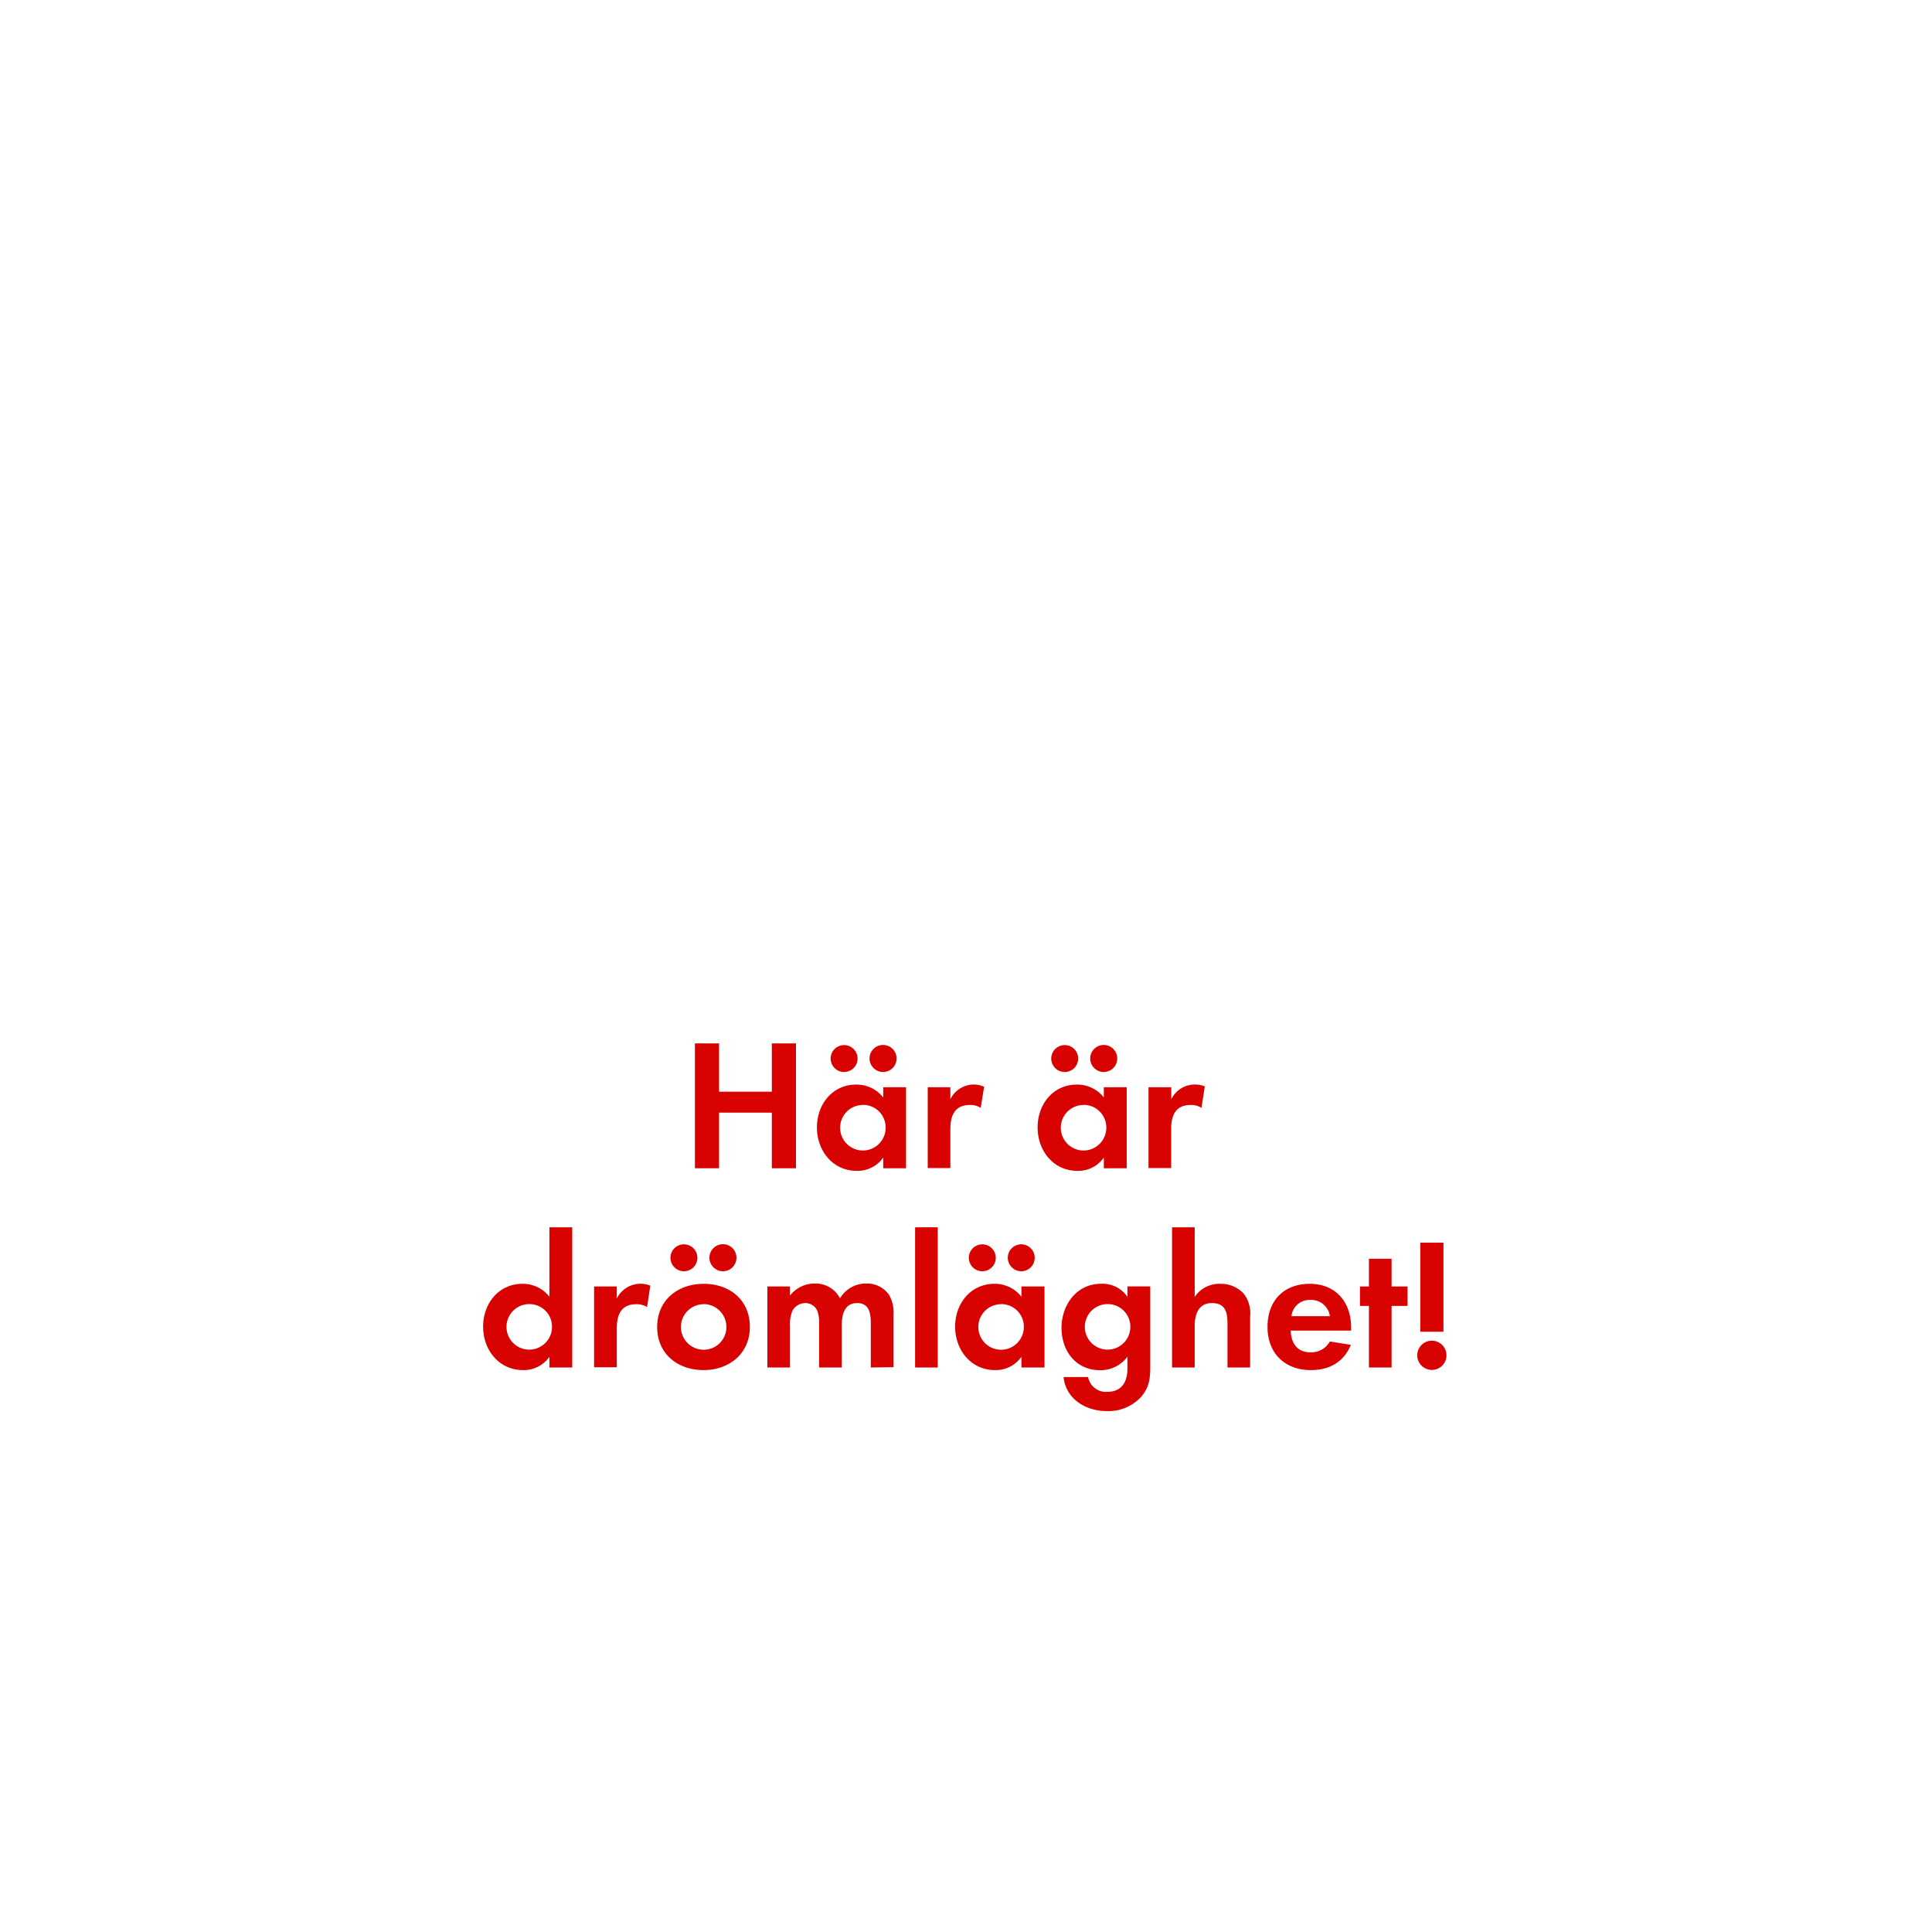 <svg id="Layer_1" data-name="Layer 1" xmlns="http://www.w3.org/2000/svg" viewBox="0 0 320 320"><defs><style>.cls-1{fill:#d80201;}</style></defs><title>text</title><path class="cls-1" d="M127.84,193.5v-9.21H119.1v9.21h-4V172.82h4v8h8.74v-8h4V193.5Z"/><path class="cls-1" d="M146.29,193.5v-1.77a5.2,5.2,0,0,1-4.38,2.2c-4,0-6.6-3.34-6.6-7.19s2.57-7.1,6.51-7.1a5.59,5.59,0,0,1,4.47,2.14v-1.7h3.78V193.5Zm-6.48-15.94a2.23,2.23,0,1,1,0-4.46,2.23,2.23,0,0,1,0,4.46Zm3.13,5.46a3.77,3.77,0,1,0,3.75,3.75A3.74,3.74,0,0,0,142.94,183Zm3.31-5.46a2.26,2.26,0,0,1-2.23-2.23,2.24,2.24,0,1,1,2.23,2.23Z"/><path class="cls-1" d="M162.44,183.49a3.26,3.26,0,0,0-1.8-.47c-2.54,0-3.23,1.8-3.23,4v6.45h-3.75V180.08h3.75v2a4.32,4.32,0,0,1,3.91-2.45A4.23,4.23,0,0,1,163,180Z"/><path class="cls-1" d="M182.83,193.5v-1.77a5.17,5.17,0,0,1-4.37,2.2c-4,0-6.6-3.34-6.6-7.19s2.57-7.1,6.51-7.1a5.57,5.57,0,0,1,4.46,2.14v-1.7h3.79V193.5Zm-6.48-15.94a2.23,2.23,0,0,1,0-4.46,2.23,2.23,0,1,1,0,4.46Zm3.13,5.46a3.77,3.77,0,1,0,3.76,3.75A3.75,3.75,0,0,0,179.48,183Zm3.32-5.46a2.26,2.26,0,0,1-2.23-2.23,2.24,2.24,0,1,1,2.23,2.23Z"/><path class="cls-1" d="M199,183.49a3.23,3.23,0,0,0-1.79-.47c-2.55,0-3.23,1.8-3.23,4v6.45h-3.75V180.08H194v2a4.32,4.32,0,0,1,3.91-2.45,4.23,4.23,0,0,1,1.64.31Z"/><path class="cls-1" d="M91,226.5v-1.77a5.18,5.18,0,0,1-4.37,2.2c-4,0-6.61-3.34-6.61-7.19s2.58-7.1,6.51-7.1A5.59,5.59,0,0,1,91,214.78v-11.5h3.78V226.5ZM87.68,216a3.77,3.77,0,1,0,3.75,3.75A3.74,3.74,0,0,0,87.68,216Z"/><path class="cls-1" d="M107.18,216.49a3.26,3.26,0,0,0-1.8-.47c-2.54,0-3.22,1.8-3.22,4v6.45H98.4V213.08h3.76v2a4.38,4.38,0,0,1,5.55-2.14Z"/><path class="cls-1" d="M116.54,226.93c-4.28,0-7.69-2.66-7.69-7.13s3.41-7.16,7.72-7.16,7.63,2.7,7.63,7.13S120.79,226.93,116.54,226.93Zm-3.26-16.37a2.23,2.23,0,1,1,0-4.46,2.23,2.23,0,1,1,0,4.46Zm3.23,5.46a3.77,3.77,0,1,0,3.81,3.78A3.8,3.8,0,0,0,116.51,216Zm3.22-5.46a2.26,2.26,0,0,1-2.23-2.23,2.24,2.24,0,1,1,2.23,2.23Z"/><path class="cls-1" d="M144.23,226.5v-7.35c0-1.58-.25-3.32-2.24-3.32-2.2,0-2.57,2-2.57,3.79v6.88h-3.75v-7.13a6,6,0,0,0-.28-2.23,2.18,2.18,0,0,0-2-1.31,2.48,2.48,0,0,0-2.11,1.21,5.65,5.65,0,0,0-.43,2.58v6.88h-3.75V213.08h3.75v1.51a5.16,5.16,0,0,1,4.09-2,4.56,4.56,0,0,1,4.19,2.45,5,5,0,0,1,4.4-2.45,4.4,4.4,0,0,1,3.75,1.92,5.93,5.93,0,0,1,.72,3.26v8.68Z"/><path class="cls-1" d="M151.57,226.5V203.28h3.75V226.5Z"/><path class="cls-1" d="M169.18,226.5v-1.77a5.18,5.18,0,0,1-4.37,2.2c-4,0-6.61-3.34-6.61-7.19s2.58-7.1,6.51-7.1a5.59,5.59,0,0,1,4.47,2.14v-1.7H173V226.5Zm-6.48-15.94a2.23,2.23,0,0,1,0-4.46,2.23,2.23,0,0,1,0,4.46Zm3.13,5.46a3.77,3.77,0,1,0,3.75,3.75A3.74,3.74,0,0,0,165.83,216Zm3.32-5.46a2.26,2.26,0,0,1-2.23-2.23,2.23,2.23,0,1,1,2.23,2.23Z"/><path class="cls-1" d="M189,231.37a7.34,7.34,0,0,1-5.71,2.35c-3.44,0-6.76-2-7.13-5.64h4.06a3,3,0,0,0,3.2,2.45c2.35,0,3.32-1.64,3.32-3.81v-2a5.59,5.59,0,0,1-4.53,2.23c-4,0-6.39-3.19-6.39-7s2.48-7.32,6.57-7.32a5,5,0,0,1,4.35,2.17v-1.73h3.78V226C190.54,228.11,190.44,229.69,189,231.37ZM183.47,216a3.77,3.77,0,1,0,3.75,3.75A3.74,3.74,0,0,0,183.47,216Z"/><path class="cls-1" d="M203.31,226.5v-7.35c0-1.86-.4-3.32-2.58-3.32s-2.85,1.8-2.85,3.79v6.88h-3.75V203.28h3.75v11.53a4.89,4.89,0,0,1,4.22-2.17,5.17,5.17,0,0,1,3.91,1.64,5.34,5.34,0,0,1,1.05,3.79v8.43Z"/><path class="cls-1" d="M213.78,220.39c.07,2.08,1.06,3.6,3.29,3.6a3.53,3.53,0,0,0,3.2-1.8l3.47.56c-1.18,2.88-3.57,4.18-6.61,4.18-4.34,0-7.19-2.79-7.19-7.16s2.73-7.13,7-7.13,6.85,3,6.85,7.26v.49Zm3.26-5.08a3,3,0,0,0-3.13,2.69h6.36A3.12,3.12,0,0,0,217,215.31Z"/><path class="cls-1" d="M230.49,216.3v10.2h-3.75V216.3h-1.49v-3.22h1.49v-4.59h3.75v4.59h2.64v3.22Z"/><path class="cls-1" d="M237.16,226.9a2.42,2.42,0,1,1,2.42-2.41A2.41,2.41,0,0,1,237.16,226.9Zm-1.92-6.32V205.82h3.84v14.76Z"/></svg>